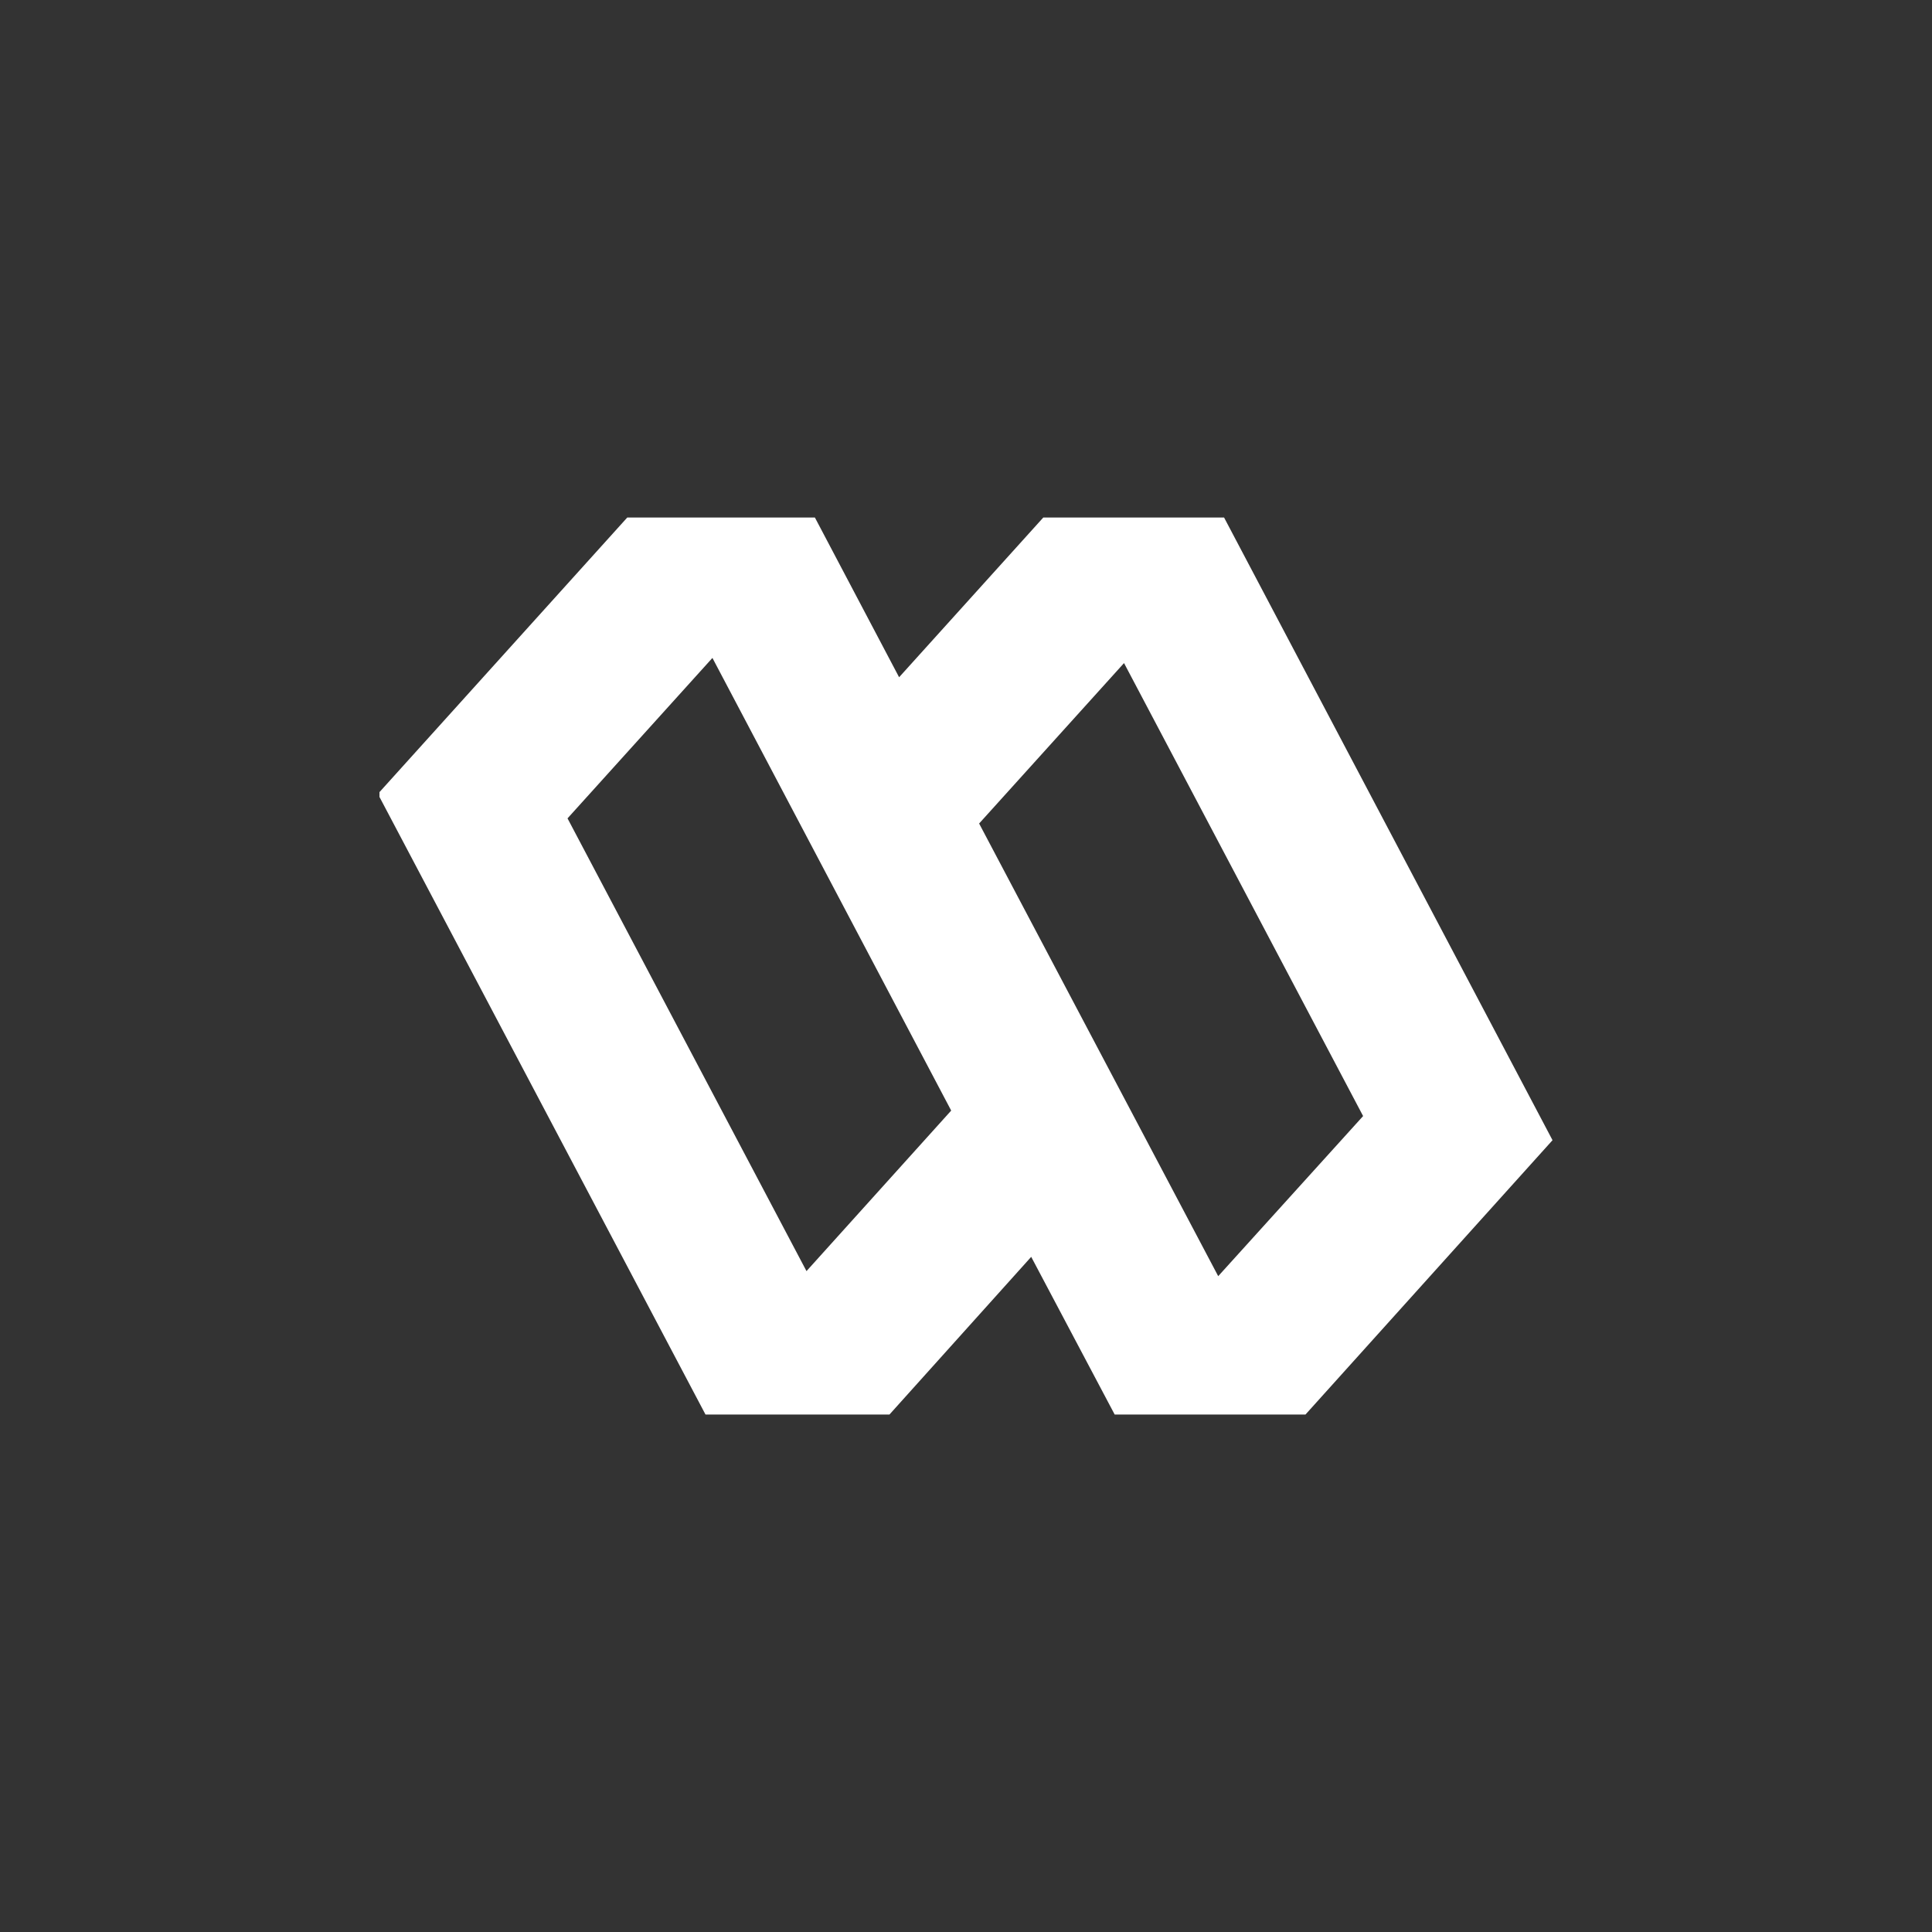 <svg width="24" height="24" viewBox="0 0 24 24" fill="none" xmlns="http://www.w3.org/2000/svg">
<rect x="0" y="0" width="24" height="24" fill="#333333" stroke="none"/>
<path d="M15.206 6.429H12.96L11.169 8.413L10.123 6.429H7.792L4.714 9.84V9.9L8.764 17.572H11.049L12.81 15.613L13.847 17.572H16.217L19.286 14.164L15.206 6.429ZM10.02 15.793L7.05 10.166L8.85 8.173L11.816 13.796L10.016 15.793H10.02ZM15.133 15.853L12.163 10.23L13.963 8.237L16.933 13.864L15.133 15.853Z" fill="white"/>
</svg>
